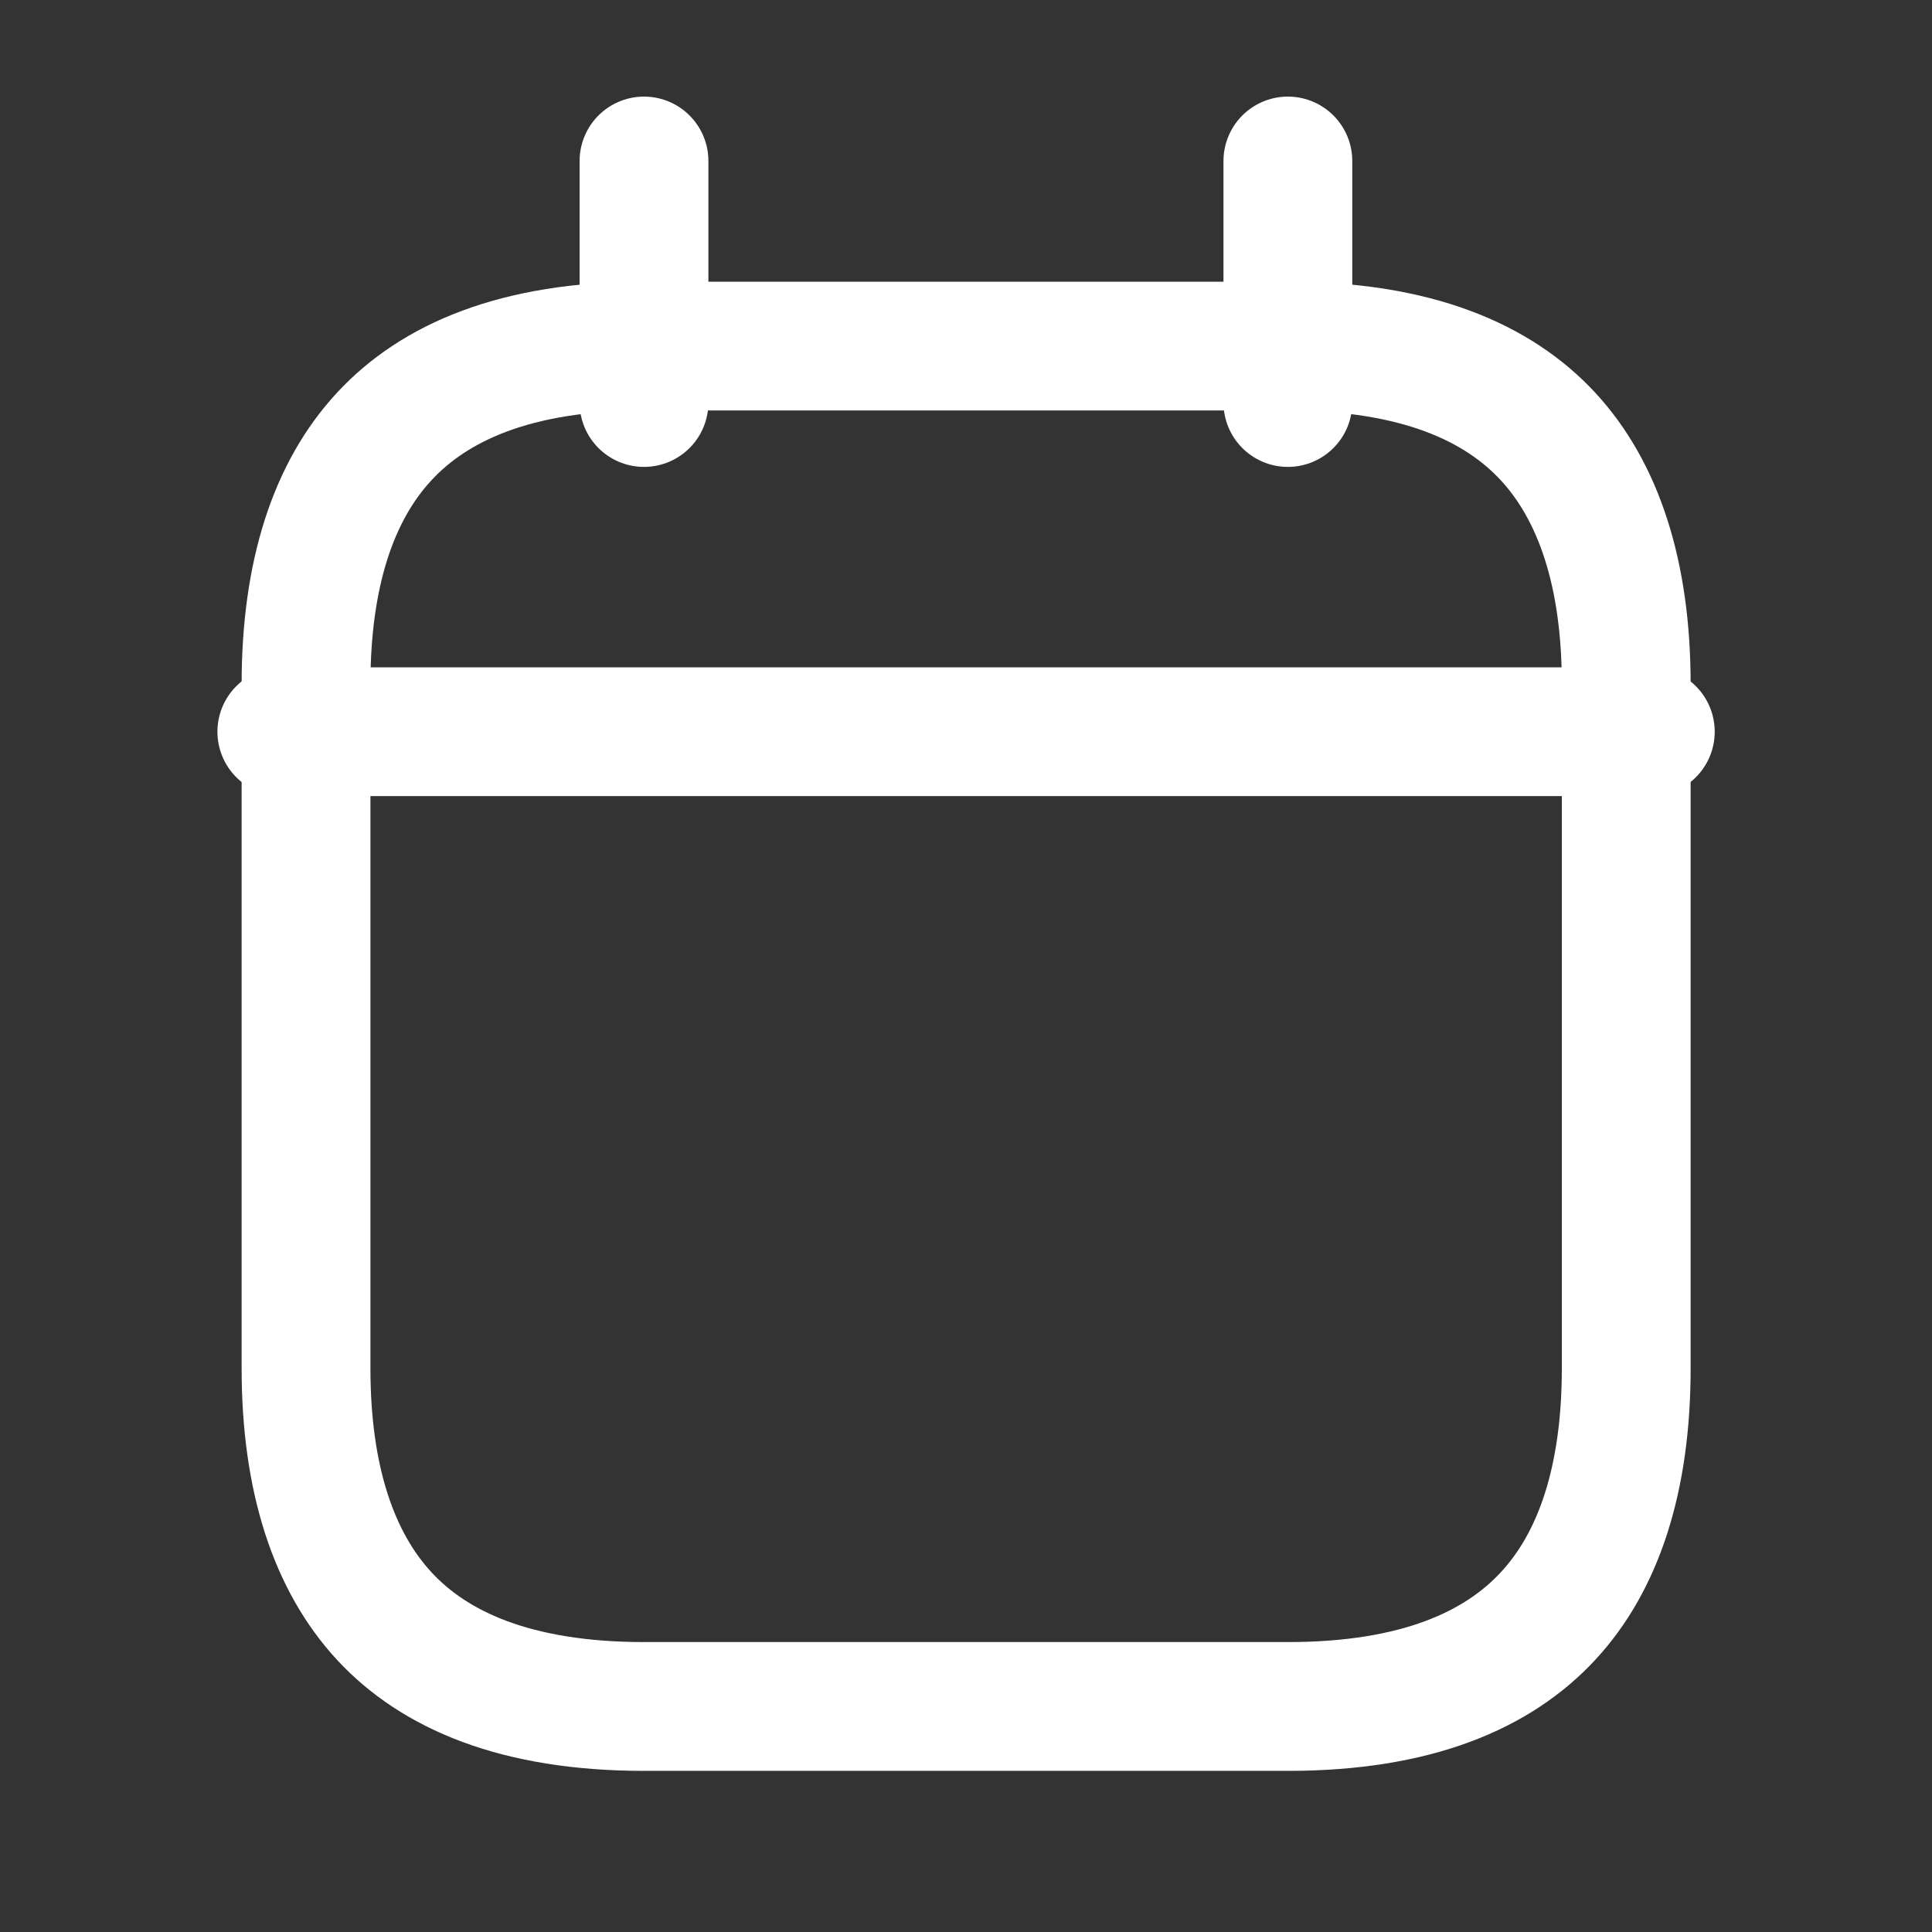 <svg fill="none" height="15" viewBox="0 0 15 15" width="15" xmlns="http://www.w3.org/2000/svg" xmlns:xlink="http://www.w3.org/1999/xlink"><rect x="0" y="0" width="15" height="15" fill="#333333" stroke="none"/><mask id="a" fill="#fff"><path clip-rule="evenodd" d="m9.809 8.563h.006z" fill="#fff" fill-rule="evenodd"/></mask><mask id="b" fill="#fff"><path clip-rule="evenodd" d="m9.809 10.438h.006z" fill="#fff" fill-rule="evenodd"/></mask><mask id="c" fill="#fff"><path clip-rule="evenodd" d="m7.498 8.563h.006z" fill="#fff" fill-rule="evenodd"/></mask><mask id="d" fill="#fff"><path clip-rule="evenodd" d="m7.498 10.438h.006z" fill="#fff" fill-rule="evenodd"/></mask><mask id="e" fill="#fff"><path clip-rule="evenodd" d="m5.184 8.563h.006z" fill="#fff" fill-rule="evenodd"/></mask><mask id="f" fill="#fff"><path clip-rule="evenodd" d="m5.185 10.438h.006z" fill="#fff" fill-rule="evenodd"/></mask><path d="m5 1.25v1.875" stroke="#fff" stroke-linecap="round" stroke-linejoin="round" stroke-miterlimit="10"/><path d="m9.999 1.25v1.875" stroke="#fff" stroke-linecap="round" stroke-linejoin="round" stroke-miterlimit="10"/><path d="m2.188 5.681h10.625" stroke="#fff" stroke-linecap="round" stroke-linejoin="round" stroke-miterlimit="10"/><path d="m12.626 5.312v5.312c0 .861-.215 1.502-.609 1.925-.387.417-1.018.7-2.016.7h-5c-.998 0-1.629-.283-2.016-.7-.393-.424-.609-1.065-.609-1.925v-5.312c0-.861.215-1.502.609-1.925.387-.417 1.018-.7 2.016-.7h5c.998 0 1.629.283 2.016.7.393.424.609 1.065.609 1.925z" stroke="#fff" stroke-linecap="round" stroke-linejoin="round" stroke-miterlimit="10"/><g fill="#fff"><path d="m9.809 7.563c-.552 0-1 .448-1 1 0 .552.448 1 1 1zm.006 2c.552 0 1-.448 1-1 0-.552-.448-1-1-1zm-.006 0h.006v-2h-.006z" mask="url(#a)"/><path d="m9.809 9.438c-.552 0-1 .448-1 1 0 .552.448 1 1 1zm.006 2c.552 0 1-.448 1-1 0-.552-.448-1-1-1zm-.006 0h.006v-2h-.006z" mask="url(#b)"/><path d="m7.498 7.563c-.552 0-1 .448-1 1 0 .552.448 1 1 1zm.006 2c.552 0 1-.448 1-1 0-.552-.448-1-1-1zm-.006 0h.006v-2h-.006z" mask="url(#c)"/><path d="m7.498 9.438c-.552 0-1 .448-1 1 0 .552.448 1 1 1zm.006 2c.552 0 1-.448 1-1 0-.552-.448-1-1-1zm-.006 0h.006v-2h-.006z" mask="url(#d)"/><path d="m5.184 7.563c-.552 0-1 .448-1 1 0 .552.448 1 1 1zm.006 2c.552 0 1-.448 1-1 0-.552-.448-1-1-1zm-.006 0h.006v-2h-.006z" mask="url(#e)"/><path d="m5.185 9.438c-.552 0-1 .448-1 1 0 .552.448 1 1 1zm.006 2c.552 0 1-.448 1-1 0-.552-.448-1-1-1zm-.006 0h.006v-2h-.006z" mask="url(#f)"/></g></svg>